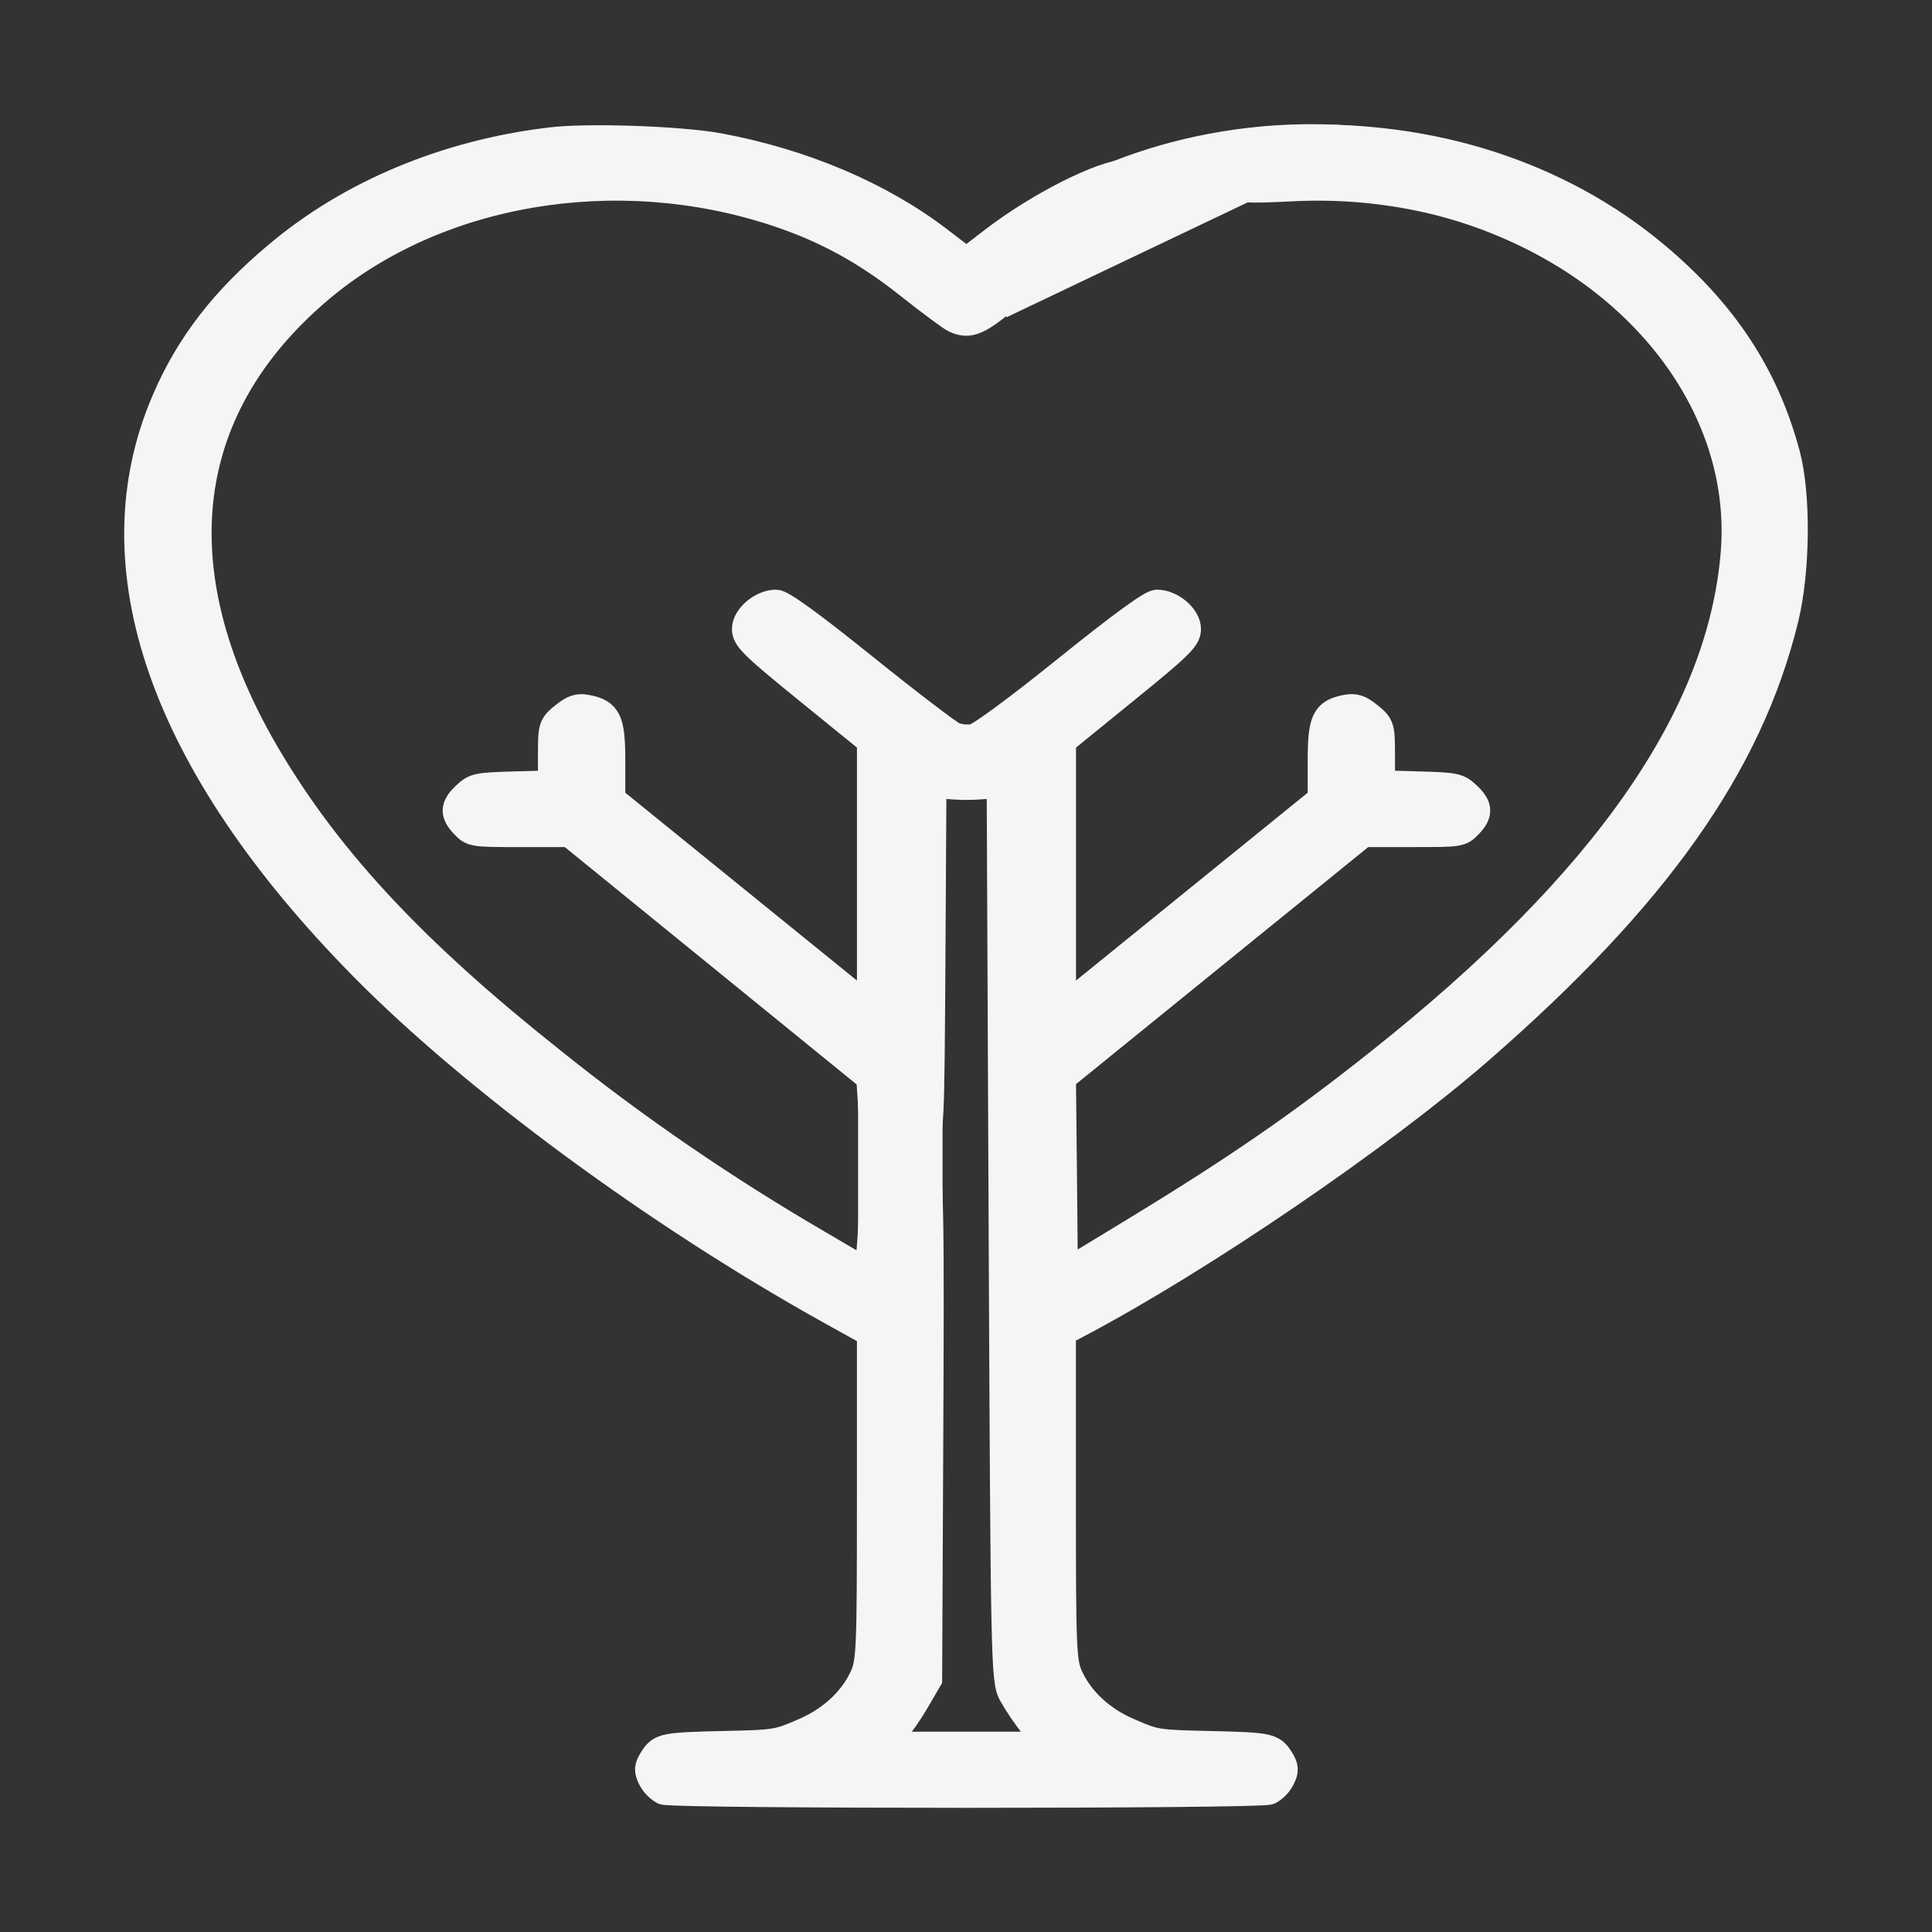 <svg width="70" height="70" viewBox="0 0 70 70" fill="none" xmlns="http://www.w3.org/2000/svg">
<rect x="0" y="0" width="70" height="70" fill="#333333" stroke="none"/>
<mask id="path-1-outside-1_218_5229" maskUnits="userSpaceOnUse" x="4" y="4.014" width="62" height="62" fill="black">
<rect fill="white" x="4" y="4.014" width="62" height="62"/>
<path fill-rule="evenodd" clip-rule="evenodd" d="M19.914 5.119C16.153 5.572 12.684 7.026 10.051 9.251C8.125 10.862 6.863 12.495 6.005 14.486C3.403 20.485 5.88 27.63 13.125 34.996C17.144 39.085 23.819 44.002 30.072 47.477L31.548 48.297V54.244C31.548 59.831 31.532 60.221 31.27 60.785C30.865 61.647 30.081 62.357 29.068 62.777C28.191 63.158 28.078 63.175 26.347 63.214C24.065 63.265 23.943 63.288 23.665 63.726C23.472 64.025 23.464 64.147 23.608 64.43C23.697 64.612 23.847 64.77 24.042 64.887C24.393 65.039 45.637 65.039 45.988 64.887C46.182 64.77 46.332 64.612 46.422 64.43C46.566 64.145 46.557 64.023 46.367 63.726C46.086 63.288 45.966 63.265 43.684 63.214C41.95 63.175 41.84 63.158 40.962 62.777C39.949 62.357 39.164 61.647 38.759 60.785C38.498 60.227 38.482 59.829 38.482 54.23V48.271L39.096 47.947C43.543 45.594 50.005 41.186 53.614 38.043C59.999 32.482 63.375 27.706 64.668 22.402C65.087 20.682 65.113 17.942 64.725 16.478C63.967 13.626 62.463 11.331 59.976 9.251C56.496 6.332 51.838 4.831 46.875 5.031C45.56 5.083 45.151 5.142 44.852 5.322C44.731 5.393 44.63 5.484 44.556 5.589C44.482 5.694 44.437 5.811 44.423 5.931C44.41 6.052 44.428 6.173 44.477 6.287C44.526 6.402 44.605 6.506 44.708 6.594C45.027 6.87 45.069 6.874 46.705 6.8C48.53 6.696 50.363 6.866 52.112 7.302C58.811 9.01 63.315 14.366 62.843 20.052C62.352 25.974 58.163 31.985 50.023 38.452C47.133 40.752 44.82 42.346 41.155 44.576L38.554 46.158L38.521 42.602L38.483 39.044L43.94 34.617L49.397 30.191H51.151C52.886 30.191 52.917 30.191 53.211 29.883C53.601 29.48 53.59 29.223 53.162 28.821C52.832 28.509 52.738 28.489 51.428 28.45L50.043 28.41V27.356C50.043 26.341 50.027 26.29 49.609 25.949C49.26 25.666 49.095 25.611 48.779 25.67C48.008 25.818 47.88 26.093 47.88 27.596V28.96L43.183 32.768L38.486 36.576V26.848L40.749 25.009C42.736 23.395 43.014 23.125 43.014 22.792C43.014 22.361 42.436 21.865 41.921 21.865C41.716 21.865 40.629 22.658 38.641 24.258C36.842 25.707 35.516 26.682 35.284 26.73C35.041 26.771 34.788 26.748 34.561 26.666C34.375 26.589 32.918 25.477 31.324 24.196C29.372 22.625 28.325 21.865 28.117 21.865C27.605 21.865 27.02 22.359 27.02 22.792C27.02 23.125 27.298 23.395 29.285 25.009L31.549 26.848V36.576L26.852 32.768L22.156 28.96V27.597C22.156 26.095 22.027 25.819 21.255 25.672C20.94 25.612 20.776 25.672 20.424 25.951C20.003 26.293 19.991 26.343 19.991 27.357V28.412L18.605 28.451C17.294 28.49 17.2 28.51 16.871 28.822C16.437 29.224 16.437 29.482 16.822 29.884C17.111 30.187 17.151 30.192 18.881 30.192H20.643L26.082 34.616L31.523 39.041L31.587 40.014C31.637 40.806 31.707 41.035 31.954 41.236C32.154 41.383 32.413 41.468 32.683 41.474C32.954 41.481 33.218 41.408 33.428 41.27C33.71 41.062 33.717 40.893 33.755 34.716L33.792 28.375L34.154 28.429C34.728 28.5 35.313 28.5 35.888 28.429L36.249 28.375L36.321 44.608C36.391 60.23 36.404 60.86 36.668 61.367C36.905 61.783 37.179 62.185 37.487 62.568L38.032 63.242H31.944L32.33 62.832C32.651 62.45 32.933 62.048 33.174 61.63L33.636 60.839L33.675 52.433C33.714 44.126 33.711 42.032 33.422 41.797C33.058 41.502 32.399 41.491 31.967 41.775C31.678 41.96 31.627 44.128 31.554 45.056L31.468 46.136L29.753 45.129C26.26 43.101 22.974 40.848 19.926 38.394C15.049 34.517 11.996 31.262 9.784 27.577C5.766 20.886 6.388 14.88 11.557 10.493C15.807 6.886 22.335 5.784 28.124 7.698C29.898 8.284 31.367 9.084 32.909 10.307C33.708 10.94 34.474 11.507 34.606 11.565C35.129 11.8 35.446 11.66 36.558 10.726C37.715 9.731 39.054 8.887 40.528 8.223C41.664 7.719 41.853 7.557 41.853 7.098C41.853 6.614 41.436 6.277 40.824 6.277C39.979 6.277 37.645 7.449 36.013 8.704L35.013 9.47L34.012 8.704C31.88 7.074 29.087 5.892 26.053 5.324C24.625 5.064 21.238 4.947 19.914 5.119Z"/>
</mask>
<path fill-rule="evenodd" clip-rule="evenodd" d="M19.914 5.119C16.153 5.572 12.684 7.026 10.051 9.251C8.125 10.862 6.863 12.495 6.005 14.486C3.403 20.485 5.88 27.63 13.125 34.996C17.144 39.085 23.819 44.002 30.072 47.477L31.548 48.297V54.244C31.548 59.831 31.532 60.221 31.27 60.785C30.865 61.647 30.081 62.357 29.068 62.777C28.191 63.158 28.078 63.175 26.347 63.214C24.065 63.265 23.943 63.288 23.665 63.726C23.472 64.025 23.464 64.147 23.608 64.43C23.697 64.612 23.847 64.77 24.042 64.887C24.393 65.039 45.637 65.039 45.988 64.887C46.182 64.77 46.332 64.612 46.422 64.43C46.566 64.145 46.557 64.023 46.367 63.726C46.086 63.288 45.966 63.265 43.684 63.214C41.95 63.175 41.84 63.158 40.962 62.777C39.949 62.357 39.164 61.647 38.759 60.785C38.498 60.227 38.482 59.829 38.482 54.23V48.271L39.096 47.947C43.543 45.594 50.005 41.186 53.614 38.043C59.999 32.482 63.375 27.706 64.668 22.402C65.087 20.682 65.113 17.942 64.725 16.478C63.967 13.626 62.463 11.331 59.976 9.251C56.496 6.332 51.838 4.831 46.875 5.031C45.56 5.083 45.151 5.142 44.852 5.322C44.731 5.393 44.63 5.484 44.556 5.589C44.482 5.694 44.437 5.811 44.423 5.931C44.41 6.052 44.428 6.173 44.477 6.287C44.526 6.402 44.605 6.506 44.708 6.594C45.027 6.87 45.069 6.874 46.705 6.8C48.53 6.696 50.363 6.866 52.112 7.302C58.811 9.01 63.315 14.366 62.843 20.052C62.352 25.974 58.163 31.985 50.023 38.452C47.133 40.752 44.82 42.346 41.155 44.576L38.554 46.158L38.521 42.602L38.483 39.044L43.94 34.617L49.397 30.191H51.151C52.886 30.191 52.917 30.191 53.211 29.883C53.601 29.48 53.59 29.223 53.162 28.821C52.832 28.509 52.738 28.489 51.428 28.45L50.043 28.41V27.356C50.043 26.341 50.027 26.29 49.609 25.949C49.26 25.666 49.095 25.611 48.779 25.67C48.008 25.818 47.88 26.093 47.88 27.596V28.96L43.183 32.768L38.486 36.576V26.848L40.749 25.009C42.736 23.395 43.014 23.125 43.014 22.792C43.014 22.361 42.436 21.865 41.921 21.865C41.716 21.865 40.629 22.658 38.641 24.258C36.842 25.707 35.516 26.682 35.284 26.73C35.041 26.771 34.788 26.748 34.561 26.666C34.375 26.589 32.918 25.477 31.324 24.196C29.372 22.625 28.325 21.865 28.117 21.865C27.605 21.865 27.02 22.359 27.02 22.792C27.02 23.125 27.298 23.395 29.285 25.009L31.549 26.848V36.576L26.852 32.768L22.156 28.96V27.597C22.156 26.095 22.027 25.819 21.255 25.672C20.94 25.612 20.776 25.672 20.424 25.951C20.003 26.293 19.991 26.343 19.991 27.357V28.412L18.605 28.451C17.294 28.49 17.2 28.51 16.871 28.822C16.437 29.224 16.437 29.482 16.822 29.884C17.111 30.187 17.151 30.192 18.881 30.192H20.643L26.082 34.616L31.523 39.041L31.587 40.014C31.637 40.806 31.707 41.035 31.954 41.236C32.154 41.383 32.413 41.468 32.683 41.474C32.954 41.481 33.218 41.408 33.428 41.27C33.71 41.062 33.717 40.893 33.755 34.716L33.792 28.375L34.154 28.429C34.728 28.5 35.313 28.5 35.888 28.429L36.249 28.375L36.321 44.608C36.391 60.23 36.404 60.86 36.668 61.367C36.905 61.783 37.179 62.185 37.487 62.568L38.032 63.242H31.944L32.33 62.832C32.651 62.45 32.933 62.048 33.174 61.63L33.636 60.839L33.675 52.433C33.714 44.126 33.711 42.032 33.422 41.797C33.058 41.502 32.399 41.491 31.967 41.775C31.678 41.96 31.627 44.128 31.554 45.056L31.468 46.136L29.753 45.129C26.26 43.101 22.974 40.848 19.926 38.394C15.049 34.517 11.996 31.262 9.784 27.577C5.766 20.886 6.388 14.88 11.557 10.493C15.807 6.886 22.335 5.784 28.124 7.698C29.898 8.284 31.367 9.084 32.909 10.307C33.708 10.94 34.474 11.507 34.606 11.565C35.129 11.8 35.446 11.66 36.558 10.726C37.715 9.731 39.054 8.887 40.528 8.223C41.664 7.719 41.853 7.557 41.853 7.098C41.853 6.614 41.436 6.277 40.824 6.277C39.979 6.277 37.645 7.449 36.013 8.704L35.013 9.47L34.012 8.704C31.88 7.074 29.087 5.892 26.053 5.324C24.625 5.064 21.238 4.947 19.914 5.119Z" fill="#F3F6F4"/>
<path fill-rule="evenodd" clip-rule="evenodd" d="M19.914 5.119C16.153 5.572 12.684 7.026 10.051 9.251C8.125 10.862 6.863 12.495 6.005 14.486C3.403 20.485 5.88 27.63 13.125 34.996C17.144 39.085 23.819 44.002 30.072 47.477L31.548 48.297V54.244C31.548 59.831 31.532 60.221 31.27 60.785C30.865 61.647 30.081 62.357 29.068 62.777C28.191 63.158 28.078 63.175 26.347 63.214C24.065 63.265 23.943 63.288 23.665 63.726C23.472 64.025 23.464 64.147 23.608 64.43C23.697 64.612 23.847 64.77 24.042 64.887C24.393 65.039 45.637 65.039 45.988 64.887C46.182 64.77 46.332 64.612 46.422 64.43C46.566 64.145 46.557 64.023 46.367 63.726C46.086 63.288 45.966 63.265 43.684 63.214C41.95 63.175 41.84 63.158 40.962 62.777C39.949 62.357 39.164 61.647 38.759 60.785C38.498 60.227 38.482 59.829 38.482 54.23V48.271L39.096 47.947C43.543 45.594 50.005 41.186 53.614 38.043C59.999 32.482 63.375 27.706 64.668 22.402C65.087 20.682 65.113 17.942 64.725 16.478C63.967 13.626 62.463 11.331 59.976 9.251C56.496 6.332 51.838 4.831 46.875 5.031C45.56 5.083 45.151 5.142 44.852 5.322C44.731 5.393 44.63 5.484 44.556 5.589C44.482 5.694 44.437 5.811 44.423 5.931C44.41 6.052 44.428 6.173 44.477 6.287C44.526 6.402 44.605 6.506 44.708 6.594C45.027 6.87 45.069 6.874 46.705 6.8C48.53 6.696 50.363 6.866 52.112 7.302C58.811 9.01 63.315 14.366 62.843 20.052C62.352 25.974 58.163 31.985 50.023 38.452C47.133 40.752 44.82 42.346 41.155 44.576L38.554 46.158L38.521 42.602L38.483 39.044L43.94 34.617L49.397 30.191H51.151C52.886 30.191 52.917 30.191 53.211 29.883C53.601 29.48 53.59 29.223 53.162 28.821C52.832 28.509 52.738 28.489 51.428 28.45L50.043 28.41V27.356C50.043 26.341 50.027 26.29 49.609 25.949C49.26 25.666 49.095 25.611 48.779 25.67C48.008 25.818 47.88 26.093 47.88 27.596V28.96L43.183 32.768L38.486 36.576V26.848L40.749 25.009C42.736 23.395 43.014 23.125 43.014 22.792C43.014 22.361 42.436 21.865 41.921 21.865C41.716 21.865 40.629 22.658 38.641 24.258C36.842 25.707 35.516 26.682 35.284 26.73C35.041 26.771 34.788 26.748 34.561 26.666C34.375 26.589 32.918 25.477 31.324 24.196C29.372 22.625 28.325 21.865 28.117 21.865C27.605 21.865 27.02 22.359 27.02 22.792C27.02 23.125 27.298 23.395 29.285 25.009L31.549 26.848V36.576L26.852 32.768L22.156 28.96V27.597C22.156 26.095 22.027 25.819 21.255 25.672C20.94 25.612 20.776 25.672 20.424 25.951C20.003 26.293 19.991 26.343 19.991 27.357V28.412L18.605 28.451C17.294 28.49 17.2 28.51 16.871 28.822C16.437 29.224 16.437 29.482 16.822 29.884C17.111 30.187 17.151 30.192 18.881 30.192H20.643L26.082 34.616L31.523 39.041L31.587 40.014C31.637 40.806 31.707 41.035 31.954 41.236C32.154 41.383 32.413 41.468 32.683 41.474C32.954 41.481 33.218 41.408 33.428 41.27C33.71 41.062 33.717 40.893 33.755 34.716L33.792 28.375L34.154 28.429C34.728 28.5 35.313 28.5 35.888 28.429L36.249 28.375L36.321 44.608C36.391 60.23 36.404 60.86 36.668 61.367C36.905 61.783 37.179 62.185 37.487 62.568L38.032 63.242H31.944L32.33 62.832C32.651 62.45 32.933 62.048 33.174 61.63L33.636 60.839L33.675 52.433C33.714 44.126 33.711 42.032 33.422 41.797C33.058 41.502 32.399 41.491 31.967 41.775C31.678 41.96 31.627 44.128 31.554 45.056L31.468 46.136L29.753 45.129C26.26 43.101 22.974 40.848 19.926 38.394C15.049 34.517 11.996 31.262 9.784 27.577C5.766 20.886 6.388 14.88 11.557 10.493C15.807 6.886 22.335 5.784 28.124 7.698C29.898 8.284 31.367 9.084 32.909 10.307C33.708 10.94 34.474 11.507 34.606 11.565C35.129 11.8 35.446 11.66 36.558 10.726C37.715 9.731 39.054 8.887 40.528 8.223C41.664 7.719 41.853 7.557 41.853 7.098C41.853 6.614 41.436 6.277 40.824 6.277C39.979 6.277 37.645 7.449 36.013 8.704L35.013 9.47L34.012 8.704C31.88 7.074 29.087 5.892 26.053 5.324C24.625 5.064 21.238 4.947 19.914 5.119Z" stroke="#F3F6F4" mask="url(#path-1-outside-1_218_5229)"/>
<path d="M31.59 39.912H31.34V40.162V45.602V45.852H31.59H33.651H33.901V45.602V40.162V39.912H33.651H31.59Z" fill="#F3F6F4" stroke="#F3F6F4" stroke-width="0.5"/>
<path d="M36.507 11.2L36.34 11.085L34.798 10.022L34.545 9.847L34.767 9.635C36.285 8.184 39.608 5.652 44.824 4.934L44.824 4.934C52.369 3.895 57.952 7.564 59.001 8.312L59.252 8.491L59.025 8.7L57.686 9.931L57.537 10.068L57.372 9.95C56.481 9.313 51.676 6.157 45.23 7.044L36.507 11.2ZM36.507 11.2L36.654 11.06M36.507 11.2L36.654 11.06M36.654 11.06C37.945 9.826 40.779 7.66 45.23 7.044L36.654 11.06Z" fill="#F3F6F4" stroke="#F3F6F4" stroke-width="0.5"/>
</svg>
